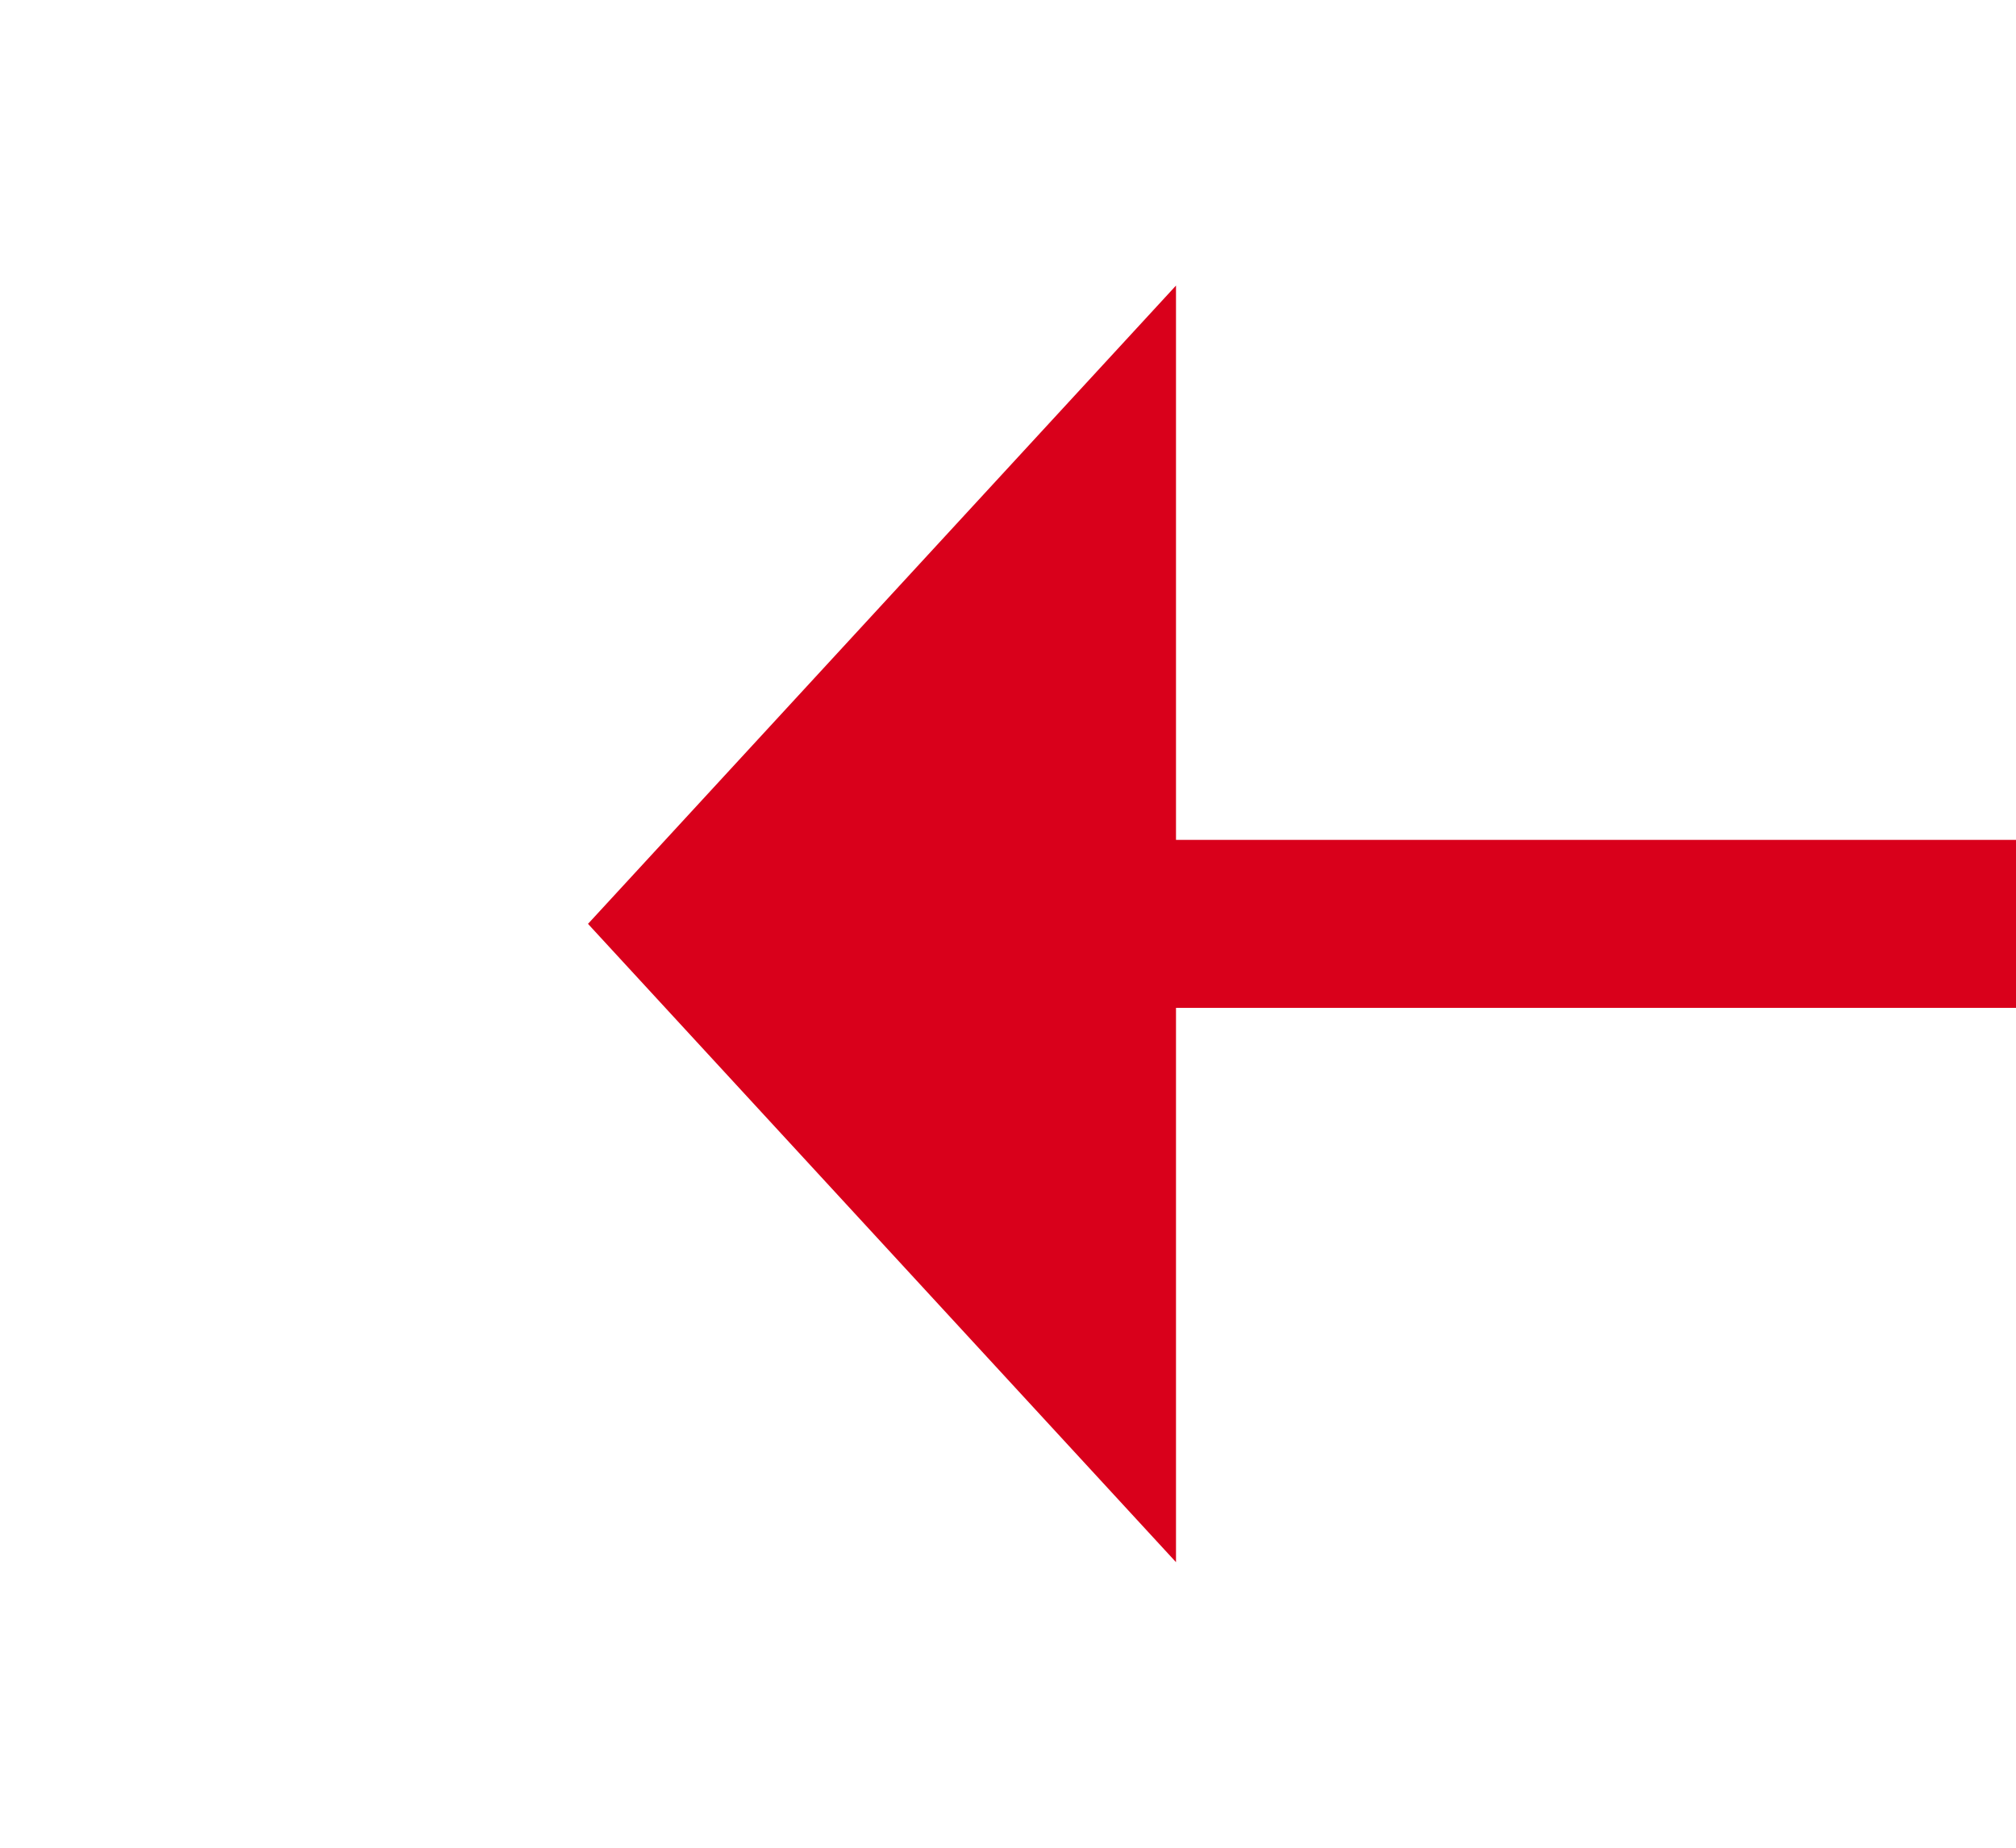 ﻿<?xml version="1.0" encoding="utf-8"?>
<svg version="1.1" xmlns:xlink="http://www.w3.org/1999/xlink" width="24px" height="22px" preserveAspectRatio="xMinYMid meet" viewBox="1264 685  24 20" xmlns="http://www.w3.org/2000/svg">
  <g transform="matrix(-1 0 0 -1 2552 1390 )">
    <path d="M 1274 702.6  L 1281 695  L 1274 687.4  L 1274 702.6  Z " fill-rule="nonzero" fill="#d9001b" stroke="none" />
    <path d="M 1081 695  L 1275 695  " stroke-width="2" stroke="#d9001b" fill="none" />
  </g>
</svg>